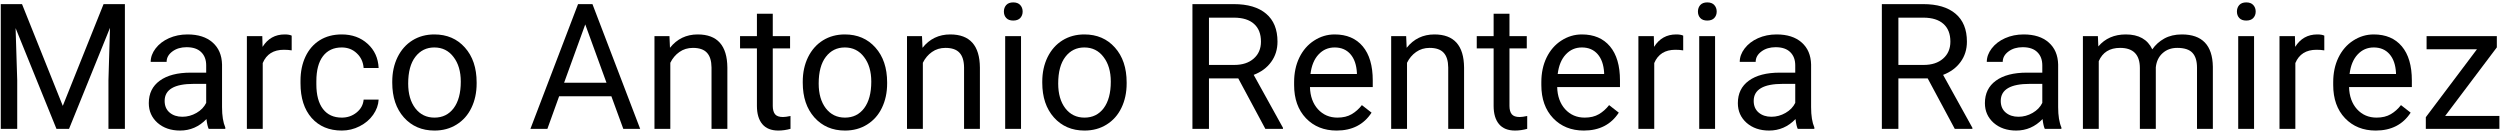 <svg width="912" height="48" viewBox="0 0 912 48" fill="none" xmlns="http://www.w3.org/2000/svg">
<path d="M8.031 1.5L22.906 38.625L37.781 1.5H45.562V47H39.562V29.281L40.125 10.156L25.188 47H20.594L5.688 10.25L6.281 29.281V47H0.281V1.5H8.031Z" fill="black"/>
<path d="M76.125 47C75.792 46.333 75.521 45.146 75.312 43.438C72.625 46.229 69.417 47.625 65.688 47.625C62.354 47.625 59.615 46.688 57.469 44.812C55.344 42.917 54.281 40.521 54.281 37.625C54.281 34.104 55.615 31.375 58.281 29.438C60.969 27.479 64.74 26.5 69.594 26.5H75.219V23.844C75.219 21.823 74.615 20.219 73.406 19.031C72.198 17.823 70.417 17.219 68.062 17.219C66 17.219 64.271 17.74 62.875 18.781C61.479 19.823 60.781 21.083 60.781 22.562H54.969C54.969 20.875 55.562 19.25 56.75 17.688C57.958 16.104 59.583 14.854 61.625 13.938C63.688 13.021 65.948 12.562 68.406 12.562C72.302 12.562 75.354 13.542 77.562 15.5C79.771 17.438 80.917 20.115 81 23.531V39.094C81 42.198 81.396 44.667 82.188 46.5V47H76.125ZM66.531 42.594C68.344 42.594 70.062 42.125 71.688 41.188C73.312 40.25 74.49 39.031 75.219 37.531V30.594H70.688C63.604 30.594 60.062 32.667 60.062 36.812C60.062 38.625 60.667 40.042 61.875 41.062C63.083 42.083 64.635 42.594 66.531 42.594Z" fill="black"/>
<path d="M106.406 18.375C105.531 18.229 104.583 18.156 103.562 18.156C99.771 18.156 97.198 19.771 95.844 23V47H90.062V13.188H95.688L95.781 17.094C97.677 14.073 100.365 12.562 103.844 12.562C104.969 12.562 105.823 12.708 106.406 13V18.375Z" fill="black"/>
<path d="M124.688 42.906C126.75 42.906 128.552 42.281 130.094 41.031C131.635 39.781 132.49 38.219 132.656 36.344H138.125C138.021 38.281 137.354 40.125 136.125 41.875C134.896 43.625 133.25 45.021 131.188 46.062C129.146 47.104 126.979 47.625 124.688 47.625C120.083 47.625 116.417 46.094 113.688 43.031C110.979 39.948 109.625 35.74 109.625 30.406V29.438C109.625 26.146 110.229 23.219 111.438 20.656C112.646 18.094 114.375 16.104 116.625 14.688C118.896 13.271 121.573 12.562 124.656 12.562C128.448 12.562 131.594 13.698 134.094 15.969C136.615 18.24 137.958 21.188 138.125 24.812H132.656C132.49 22.625 131.656 20.833 130.156 19.438C128.677 18.021 126.844 17.312 124.656 17.312C121.719 17.312 119.438 18.375 117.812 20.5C116.208 22.604 115.406 25.656 115.406 29.656V30.75C115.406 34.646 116.208 37.646 117.812 39.75C119.417 41.854 121.708 42.906 124.688 42.906Z" fill="black"/>
<path d="M143.094 29.781C143.094 26.469 143.74 23.49 145.031 20.844C146.344 18.198 148.156 16.156 150.469 14.719C152.802 13.281 155.458 12.562 158.438 12.562C163.042 12.562 166.76 14.156 169.594 17.344C172.448 20.531 173.875 24.771 173.875 30.062V30.469C173.875 33.76 173.24 36.719 171.969 39.344C170.719 41.948 168.917 43.979 166.562 45.438C164.229 46.896 161.542 47.625 158.5 47.625C153.917 47.625 150.198 46.031 147.344 42.844C144.51 39.656 143.094 35.438 143.094 30.188V29.781ZM148.906 30.469C148.906 34.219 149.771 37.229 151.5 39.5C153.25 41.771 155.583 42.906 158.5 42.906C161.438 42.906 163.771 41.76 165.5 39.469C167.229 37.156 168.094 33.927 168.094 29.781C168.094 26.073 167.208 23.073 165.438 20.781C163.688 18.469 161.354 17.312 158.438 17.312C155.583 17.312 153.281 18.448 151.531 20.719C149.781 22.99 148.906 26.24 148.906 30.469Z" fill="black"/>
<path d="M223.031 35.125H203.969L199.688 47H193.5L210.875 1.5H216.125L233.531 47H227.375L223.031 35.125ZM205.781 30.188H221.25L213.5 8.906L205.781 30.188Z" fill="black"/>
<path d="M244.219 13.188L244.406 17.438C246.99 14.188 250.365 12.562 254.531 12.562C261.677 12.562 265.281 16.594 265.344 24.656V47H259.562V24.625C259.542 22.188 258.979 20.385 257.875 19.219C256.792 18.052 255.094 17.469 252.781 17.469C250.906 17.469 249.26 17.969 247.844 18.969C246.427 19.969 245.323 21.281 244.531 22.906V47H238.75V13.188H244.219Z" fill="black"/>
<path d="M281.906 5V13.188H288.219V17.656H281.906V38.625C281.906 39.979 282.188 41 282.75 41.688C283.312 42.354 284.271 42.688 285.625 42.688C286.292 42.688 287.208 42.562 288.375 42.312V47C286.854 47.417 285.375 47.625 283.938 47.625C281.354 47.625 279.406 46.844 278.094 45.281C276.781 43.719 276.125 41.5 276.125 38.625V17.656H269.969V13.188H276.125V5H281.906Z" fill="black"/>
<path d="M292.844 29.781C292.844 26.469 293.49 23.49 294.781 20.844C296.094 18.198 297.906 16.156 300.219 14.719C302.552 13.281 305.208 12.562 308.188 12.562C312.792 12.562 316.51 14.156 319.344 17.344C322.198 20.531 323.625 24.771 323.625 30.062V30.469C323.625 33.76 322.99 36.719 321.719 39.344C320.469 41.948 318.667 43.979 316.312 45.438C313.979 46.896 311.292 47.625 308.25 47.625C303.667 47.625 299.948 46.031 297.094 42.844C294.26 39.656 292.844 35.438 292.844 30.188V29.781ZM298.656 30.469C298.656 34.219 299.521 37.229 301.25 39.5C303 41.771 305.333 42.906 308.25 42.906C311.188 42.906 313.521 41.76 315.25 39.469C316.979 37.156 317.844 33.927 317.844 29.781C317.844 26.073 316.958 23.073 315.188 20.781C313.438 18.469 311.104 17.312 308.188 17.312C305.333 17.312 303.031 18.448 301.281 20.719C299.531 22.99 298.656 26.24 298.656 30.469Z" fill="black"/>
<path d="M336.344 13.188L336.531 17.438C339.115 14.188 342.49 12.562 346.656 12.562C353.802 12.562 357.406 16.594 357.469 24.656V47H351.688V24.625C351.667 22.188 351.104 20.385 350 19.219C348.917 18.052 347.219 17.469 344.906 17.469C343.031 17.469 341.385 17.969 339.969 18.969C338.552 19.969 337.448 21.281 336.656 22.906V47H330.875V13.188H336.344Z" fill="black"/>
<path d="M372.469 47H366.688V13.188H372.469V47ZM366.219 4.219C366.219 3.281 366.5 2.49 367.062 1.844C367.646 1.198 368.5 0.875 369.625 0.875C370.75 0.875 371.604 1.198 372.188 1.844C372.771 2.49 373.062 3.281 373.062 4.219C373.062 5.156 372.771 5.938 372.188 6.562C371.604 7.188 370.75 7.5 369.625 7.5C368.5 7.5 367.646 7.188 367.062 6.562C366.5 5.938 366.219 5.156 366.219 4.219Z" fill="black"/>
<path d="M380.219 29.781C380.219 26.469 380.865 23.49 382.156 20.844C383.469 18.198 385.281 16.156 387.594 14.719C389.927 13.281 392.583 12.562 395.562 12.562C400.167 12.562 403.885 14.156 406.719 17.344C409.573 20.531 411 24.771 411 30.062V30.469C411 33.76 410.365 36.719 409.094 39.344C407.844 41.948 406.042 43.979 403.688 45.438C401.354 46.896 398.667 47.625 395.625 47.625C391.042 47.625 387.323 46.031 384.469 42.844C381.635 39.656 380.219 35.438 380.219 30.188V29.781ZM386.031 30.469C386.031 34.219 386.896 37.229 388.625 39.5C390.375 41.771 392.708 42.906 395.625 42.906C398.562 42.906 400.896 41.76 402.625 39.469C404.354 37.156 405.219 33.927 405.219 29.781C405.219 26.073 404.333 23.073 402.562 20.781C400.812 18.469 398.479 17.312 395.562 17.312C392.708 17.312 390.406 18.448 388.656 20.719C386.906 22.99 386.031 26.24 386.031 30.469Z" fill="black"/>
<path d="M451.719 28.594H441.031V47H435V1.5H450.062C455.188 1.5 459.125 2.667 461.875 5C464.646 7.333 466.031 10.729 466.031 15.188C466.031 18.021 465.26 20.49 463.719 22.594C462.198 24.698 460.073 26.271 457.344 27.312L468.031 46.625V47H461.594L451.719 28.594ZM441.031 23.688H450.25C453.229 23.688 455.594 22.917 457.344 21.375C459.115 19.833 460 17.771 460 15.188C460 12.375 459.156 10.219 457.469 8.719C455.802 7.219 453.385 6.458 450.219 6.438H441.031V23.688Z" fill="black"/>
<path d="M487.594 47.625C483.01 47.625 479.281 46.125 476.406 43.125C473.531 40.104 472.094 36.073 472.094 31.031V29.969C472.094 26.615 472.729 23.625 474 21C475.292 18.354 477.083 16.292 479.375 14.812C481.688 13.312 484.188 12.562 486.875 12.562C491.271 12.562 494.688 14.01 497.125 16.906C499.562 19.802 500.781 23.948 500.781 29.344V31.75H477.875C477.958 35.083 478.927 37.781 480.781 39.844C482.656 41.885 485.031 42.906 487.906 42.906C489.948 42.906 491.677 42.49 493.094 41.656C494.51 40.823 495.75 39.719 496.812 38.344L500.344 41.094C497.51 45.448 493.26 47.625 487.594 47.625ZM486.875 17.312C484.542 17.312 482.583 18.167 481 19.875C479.417 21.562 478.438 23.938 478.062 27H495V26.562C494.833 23.625 494.042 21.354 492.625 19.75C491.208 18.125 489.292 17.312 486.875 17.312Z" fill="black"/>
<path d="M512.969 13.188L513.156 17.438C515.74 14.188 519.115 12.562 523.281 12.562C530.427 12.562 534.031 16.594 534.094 24.656V47H528.312V24.625C528.292 22.188 527.729 20.385 526.625 19.219C525.542 18.052 523.844 17.469 521.531 17.469C519.656 17.469 518.01 17.969 516.594 18.969C515.177 19.969 514.073 21.281 513.281 22.906V47H507.5V13.188H512.969Z" fill="black"/>
<path d="M550.656 5V13.188H556.969V17.656H550.656V38.625C550.656 39.979 550.938 41 551.5 41.688C552.062 42.354 553.021 42.688 554.375 42.688C555.042 42.688 555.958 42.562 557.125 42.312V47C555.604 47.417 554.125 47.625 552.688 47.625C550.104 47.625 548.156 46.844 546.844 45.281C545.531 43.719 544.875 41.5 544.875 38.625V17.656H538.719V13.188H544.875V5H550.656Z" fill="black"/>
<path d="M577.781 47.625C573.198 47.625 569.469 46.125 566.594 43.125C563.719 40.104 562.281 36.073 562.281 31.031V29.969C562.281 26.615 562.917 23.625 564.188 21C565.479 18.354 567.271 16.292 569.562 14.812C571.875 13.312 574.375 12.562 577.062 12.562C581.458 12.562 584.875 14.01 587.312 16.906C589.75 19.802 590.969 23.948 590.969 29.344V31.75H568.062C568.146 35.083 569.115 37.781 570.969 39.844C572.844 41.885 575.219 42.906 578.094 42.906C580.135 42.906 581.865 42.49 583.281 41.656C584.698 40.823 585.938 39.719 587 38.344L590.531 41.094C587.698 45.448 583.448 47.625 577.781 47.625ZM577.062 17.312C574.729 17.312 572.771 18.167 571.188 19.875C569.604 21.562 568.625 23.938 568.25 27H585.188V26.562C585.021 23.625 584.229 21.354 582.812 19.75C581.396 18.125 579.479 17.312 577.062 17.312Z" fill="black"/>
<path d="M614.031 18.375C613.156 18.229 612.208 18.156 611.188 18.156C607.396 18.156 604.823 19.771 603.469 23V47H597.688V13.188H603.312L603.406 17.094C605.302 14.073 607.99 12.562 611.469 12.562C612.594 12.562 613.448 12.708 614.031 13V18.375Z" fill="black"/>
<path d="M625.656 47H619.875V13.188H625.656V47ZM619.406 4.219C619.406 3.281 619.688 2.49 620.25 1.844C620.833 1.198 621.688 0.875 622.812 0.875C623.938 0.875 624.792 1.198 625.375 1.844C625.958 2.49 626.25 3.281 626.25 4.219C626.25 5.156 625.958 5.938 625.375 6.562C624.792 7.188 623.938 7.5 622.812 7.5C621.688 7.5 620.833 7.188 620.25 6.562C619.688 5.938 619.406 5.156 619.406 4.219Z" fill="black"/>
<path d="M655.812 47C655.479 46.333 655.208 45.146 655 43.438C652.312 46.229 649.104 47.625 645.375 47.625C642.042 47.625 639.302 46.688 637.156 44.812C635.031 42.917 633.969 40.521 633.969 37.625C633.969 34.104 635.302 31.375 637.969 29.438C640.656 27.479 644.427 26.5 649.281 26.5H654.906V23.844C654.906 21.823 654.302 20.219 653.094 19.031C651.885 17.823 650.104 17.219 647.75 17.219C645.688 17.219 643.958 17.74 642.562 18.781C641.167 19.823 640.469 21.083 640.469 22.562H634.656C634.656 20.875 635.25 19.25 636.438 17.688C637.646 16.104 639.271 14.854 641.312 13.938C643.375 13.021 645.635 12.562 648.094 12.562C651.99 12.562 655.042 13.542 657.25 15.5C659.458 17.438 660.604 20.115 660.688 23.531V39.094C660.688 42.198 661.083 44.667 661.875 46.5V47H655.812ZM646.219 42.594C648.031 42.594 649.75 42.125 651.375 41.188C653 40.25 654.177 39.031 654.906 37.531V30.594H650.375C643.292 30.594 639.75 32.667 639.75 36.812C639.75 38.625 640.354 40.042 641.562 41.062C642.771 42.083 644.323 42.594 646.219 42.594Z" fill="black"/>
<path d="M703.219 28.594H692.531V47H686.5V1.5H701.562C706.688 1.5 710.625 2.667 713.375 5C716.146 7.333 717.531 10.729 717.531 15.188C717.531 18.021 716.76 20.49 715.219 22.594C713.698 24.698 711.573 26.271 708.844 27.312L719.531 46.625V47H713.094L703.219 28.594ZM692.531 23.688H701.75C704.729 23.688 707.094 22.917 708.844 21.375C710.615 19.833 711.5 17.771 711.5 15.188C711.5 12.375 710.656 10.219 708.969 8.719C707.302 7.219 704.885 6.458 701.719 6.438H692.531V23.688Z" fill="black"/>
<path d="M745.938 47C745.604 46.333 745.333 45.146 745.125 43.438C742.438 46.229 739.229 47.625 735.5 47.625C732.167 47.625 729.427 46.688 727.281 44.812C725.156 42.917 724.094 40.521 724.094 37.625C724.094 34.104 725.427 31.375 728.094 29.438C730.781 27.479 734.552 26.5 739.406 26.5H745.031V23.844C745.031 21.823 744.427 20.219 743.219 19.031C742.01 17.823 740.229 17.219 737.875 17.219C735.812 17.219 734.083 17.74 732.688 18.781C731.292 19.823 730.594 21.083 730.594 22.562H724.781C724.781 20.875 725.375 19.25 726.562 17.688C727.771 16.104 729.396 14.854 731.438 13.938C733.5 13.021 735.76 12.562 738.219 12.562C742.115 12.562 745.167 13.542 747.375 15.5C749.583 17.438 750.729 20.115 750.812 23.531V39.094C750.812 42.198 751.208 44.667 752 46.5V47H745.938ZM736.344 42.594C738.156 42.594 739.875 42.125 741.5 41.188C743.125 40.25 744.302 39.031 745.031 37.531V30.594H740.5C733.417 30.594 729.875 32.667 729.875 36.812C729.875 38.625 730.479 40.042 731.688 41.062C732.896 42.083 734.448 42.594 736.344 42.594Z" fill="black"/>
<path d="M765.312 13.188L765.469 16.938C767.948 14.021 771.292 12.562 775.5 12.562C780.229 12.562 783.448 14.375 785.156 18C786.281 16.375 787.74 15.062 789.531 14.062C791.344 13.062 793.479 12.562 795.938 12.562C803.354 12.562 807.125 16.49 807.25 24.344V47H801.469V24.688C801.469 22.271 800.917 20.469 799.812 19.281C798.708 18.073 796.854 17.469 794.25 17.469C792.104 17.469 790.323 18.115 788.906 19.406C787.49 20.677 786.667 22.396 786.438 24.562V47H780.625V24.844C780.625 19.927 778.219 17.469 773.406 17.469C769.615 17.469 767.021 19.083 765.625 22.312V47H759.844V13.188H765.312Z" fill="black"/>
<path d="M822.281 47H816.5V13.188H822.281V47ZM816.031 4.219C816.031 3.281 816.312 2.49 816.875 1.844C817.458 1.198 818.312 0.875 819.438 0.875C820.562 0.875 821.417 1.198 822 1.844C822.583 2.49 822.875 3.281 822.875 4.219C822.875 5.156 822.583 5.938 822 6.562C821.417 7.188 820.562 7.5 819.438 7.5C818.312 7.5 817.458 7.188 816.875 6.562C816.312 5.938 816.031 5.156 816.031 4.219Z" fill="black"/>
<path d="M847.906 18.375C847.031 18.229 846.083 18.156 845.062 18.156C841.271 18.156 838.698 19.771 837.344 23V47H831.562V13.188H837.188L837.281 17.094C839.177 14.073 841.865 12.562 845.344 12.562C846.469 12.562 847.323 12.708 847.906 13V18.375Z" fill="black"/>
<path d="M866.656 47.625C862.073 47.625 858.344 46.125 855.469 43.125C852.594 40.104 851.156 36.073 851.156 31.031V29.969C851.156 26.615 851.792 23.625 853.062 21C854.354 18.354 856.146 16.292 858.438 14.812C860.75 13.312 863.25 12.562 865.938 12.562C870.333 12.562 873.75 14.01 876.188 16.906C878.625 19.802 879.844 23.948 879.844 29.344V31.75H856.938C857.021 35.083 857.99 37.781 859.844 39.844C861.719 41.885 864.094 42.906 866.969 42.906C869.01 42.906 870.74 42.49 872.156 41.656C873.573 40.823 874.812 39.719 875.875 38.344L879.406 41.094C876.573 45.448 872.323 47.625 866.656 47.625ZM865.938 17.312C863.604 17.312 861.646 18.167 860.062 19.875C858.479 21.562 857.5 23.938 857.125 27H874.062V26.562C873.896 23.625 873.104 21.354 871.688 19.75C870.271 18.125 868.354 17.312 865.938 17.312Z" fill="black"/>
<path d="M892 42.281H911.781V47H884.938V42.75L903.594 17.969H885.219V13.188H910.844V17.281L892 42.281Z" fill="black"/>
</svg>
